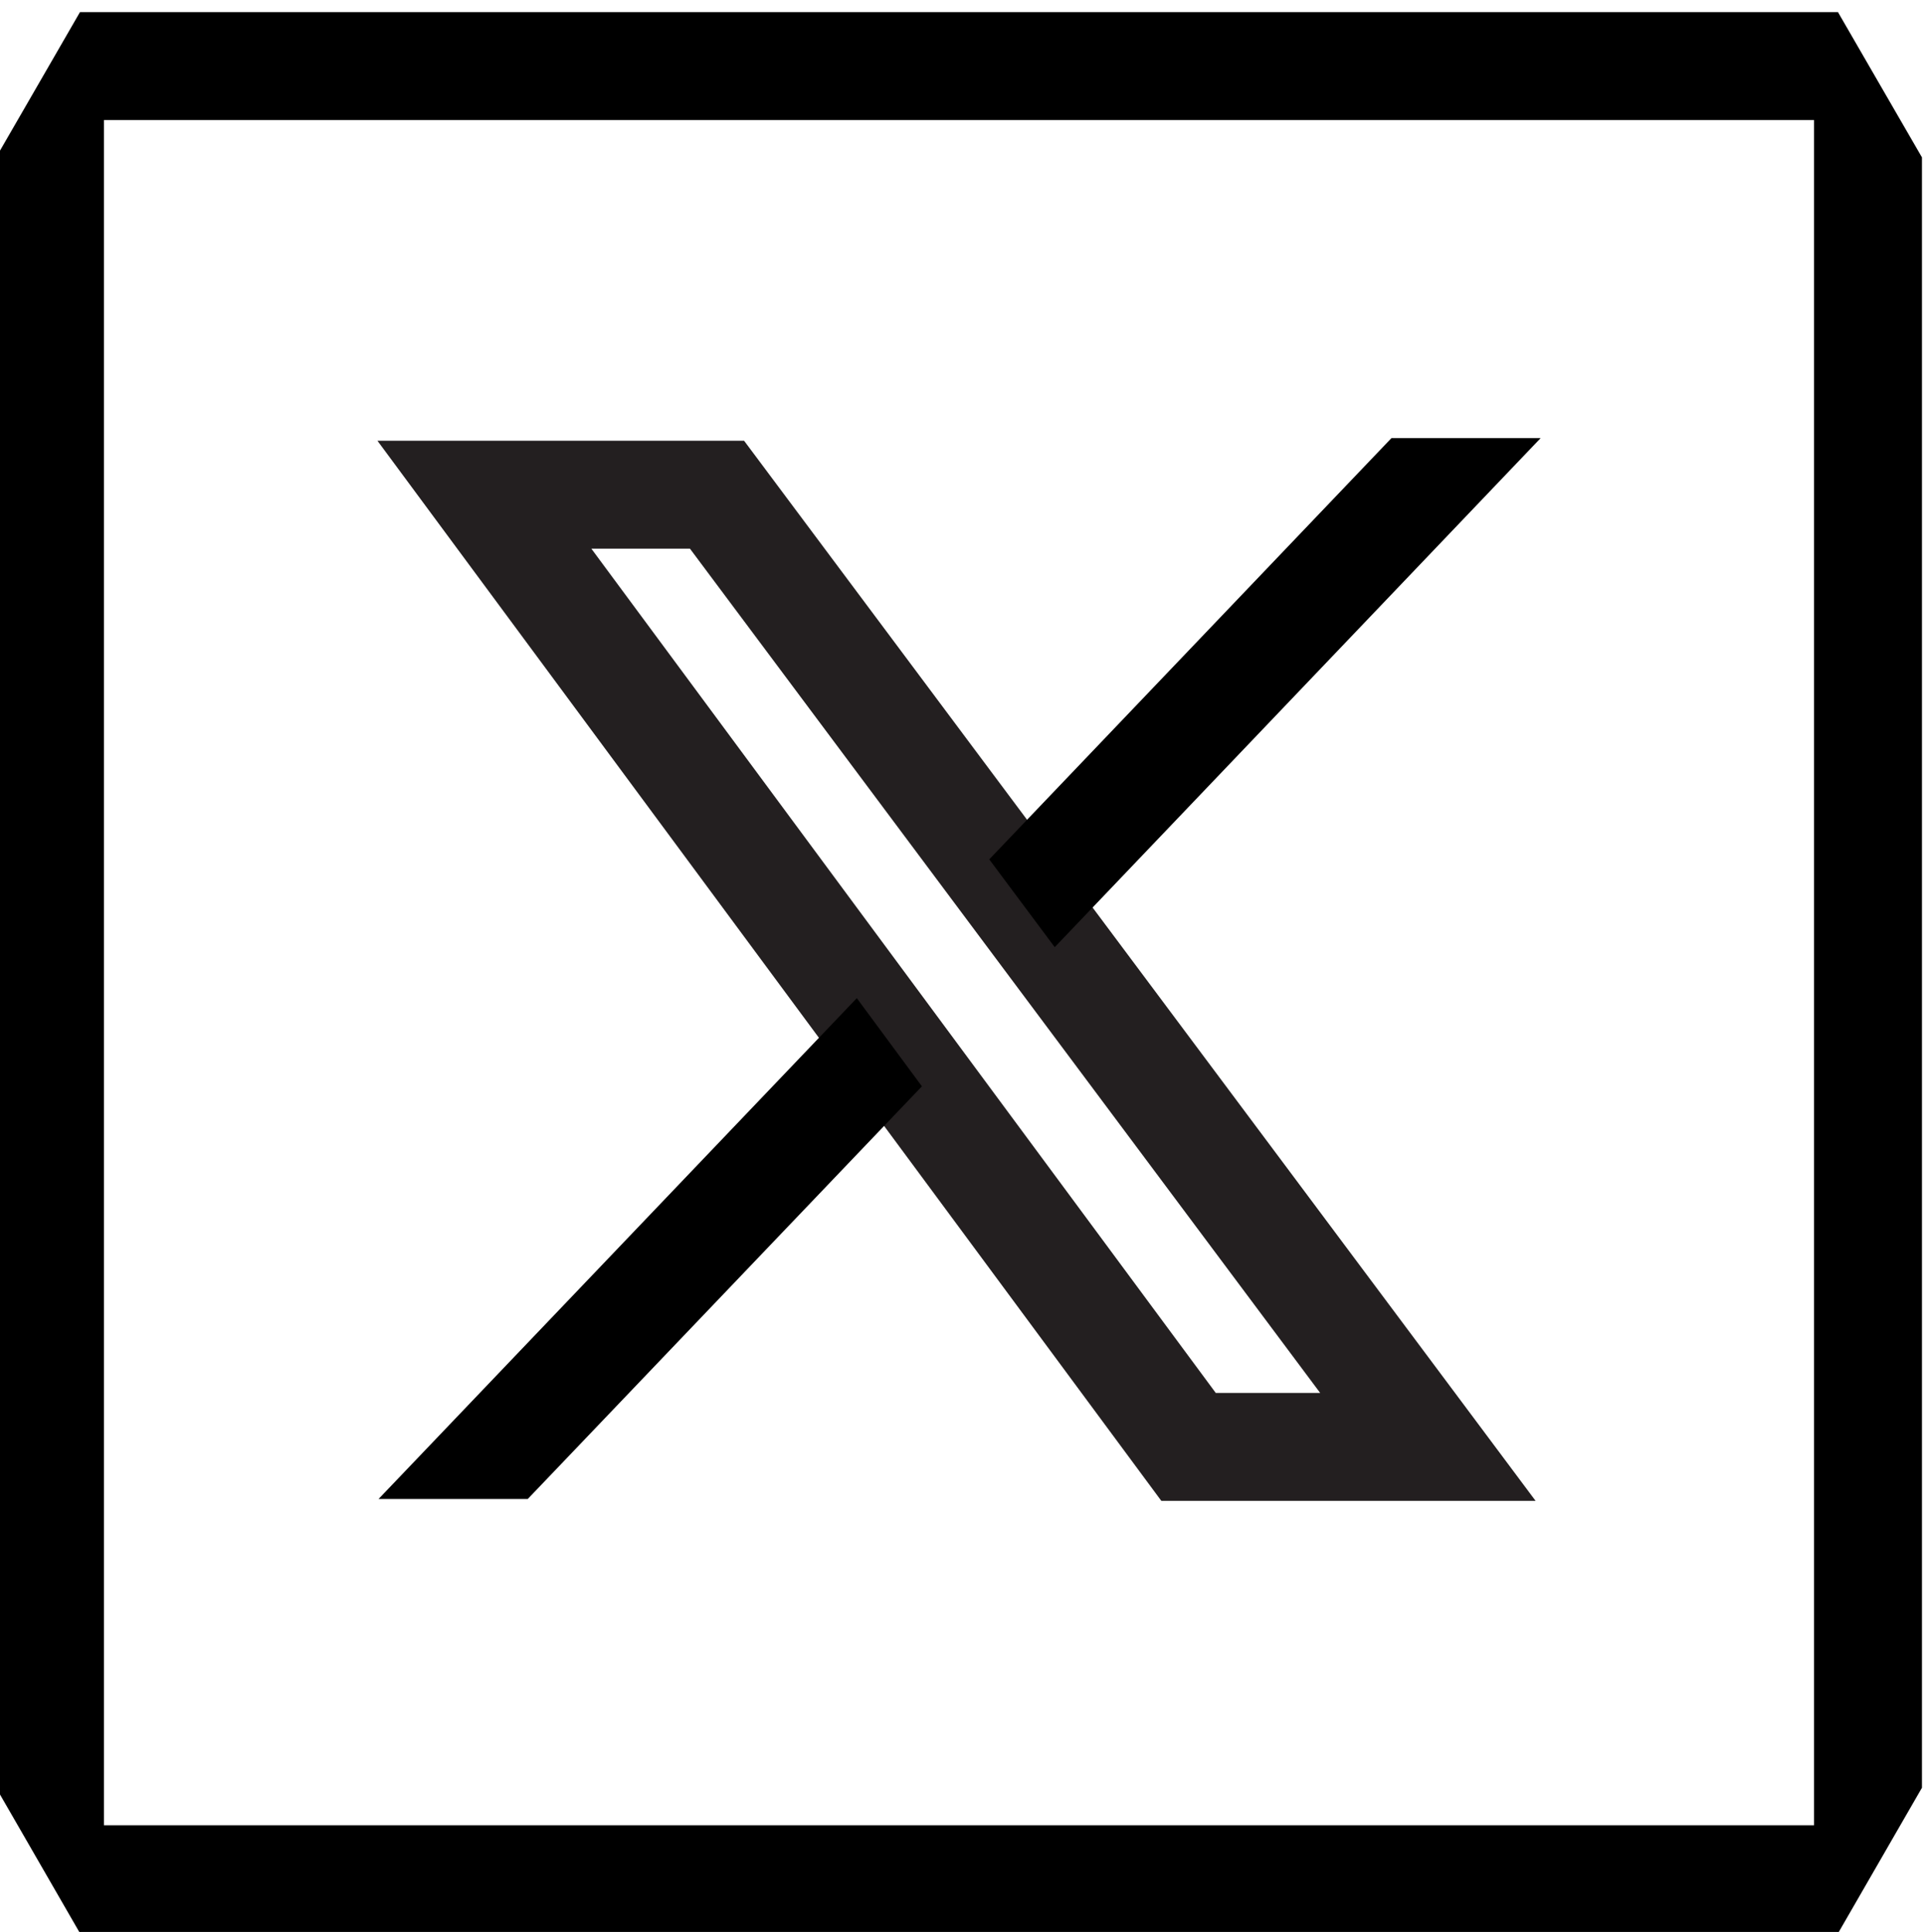 <?xml version="1.0" encoding="UTF-8"?>
<svg id="Layer_1" data-name="Layer 1" xmlns="http://www.w3.org/2000/svg" viewBox="0 0 103.43 103.84">
  <defs>
    <style>
      .cls-1 {
        fill: #231f20;
      }

      .cls-2 {
        fill: none;
      }
    </style>
  </defs>
  <g>
    <path class="cls-2" d="M5.59,98.11h91.93V6.45H5.59v91.65Z"/>
    <path d="M98.82.65H4.3L-.21,8.46v87.63l4.51,7.82h94.51l4.51-7.82V8.46l-4.51-7.8ZM97.52,98.11H5.59V6.45h91.93v91.65Z"/>
  </g>
  <path class="cls-1" d="M82.55,80.67h-20.12L20.29,23.69h19.71l42.55,56.98ZM65.35,74.87h5.62L37.09,29.49h-5.3l33.56,45.37Z"/>
  <g>
    <polygon points="82.82 23.55 74.8 23.55 53.18 46.19 56.7 50.91 82.82 23.55"/>
    <polygon points="20.35 80.57 28.37 80.57 49.56 58.39 46.06 53.65 20.35 80.57"/>
  </g>
</svg>